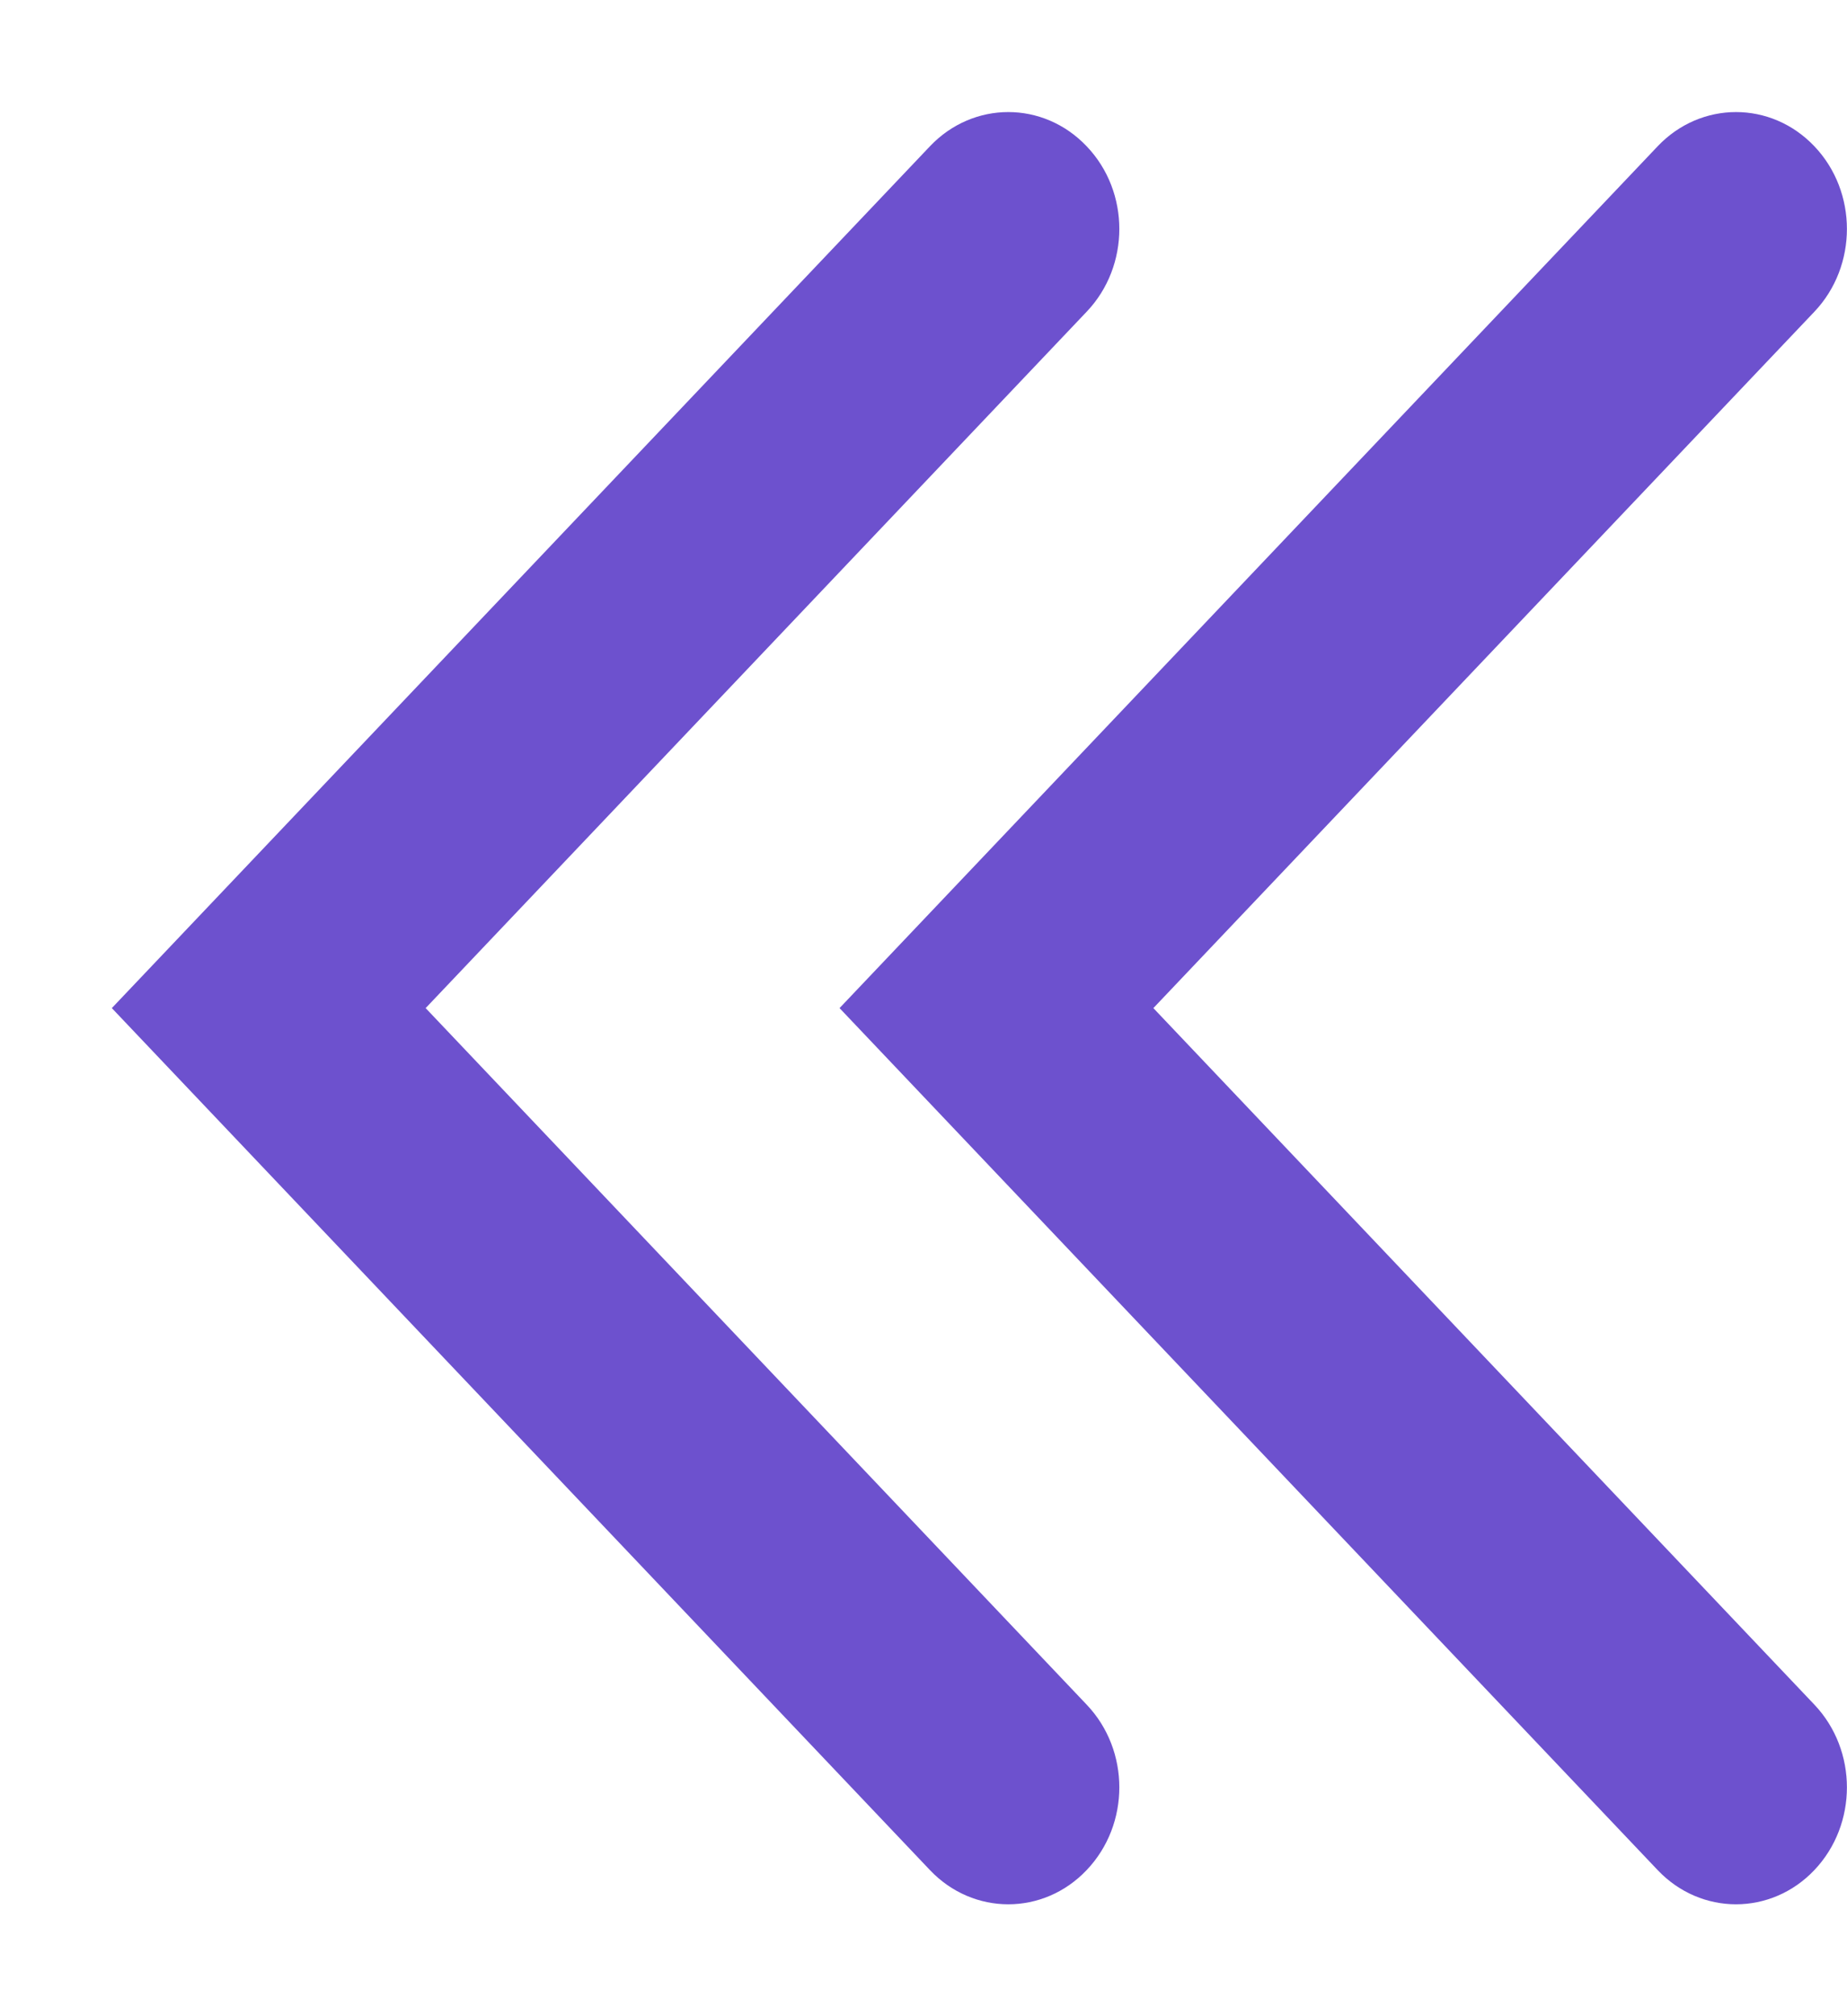 <svg width="11" height="12" viewBox="0 0 11 12" fill="none" xmlns="http://www.w3.org/2000/svg">
<path d="M9.872 11.13C10.13 11.402 10.548 11.402 10.806 11.13C11.064 10.858 11.064 10.418 10.806 10.146L6.869 6L10.806 1.855C11.064 1.583 11.064 1.142 10.806 0.871C10.548 0.599 10.13 0.599 9.872 0.871L5 6L9.872 11.13Z" fill="#6d51ce"/>
<path d="M5.538 11.13C5.796 11.402 6.214 11.402 6.472 11.13C6.731 10.858 6.731 10.418 6.472 10.146L2.535 6L6.472 1.855C6.731 1.583 6.731 1.142 6.472 0.871C6.214 0.599 5.796 0.599 5.538 0.871L0.666 6L5.538 11.13Z" fill="#6d51ce"/>
</svg>
